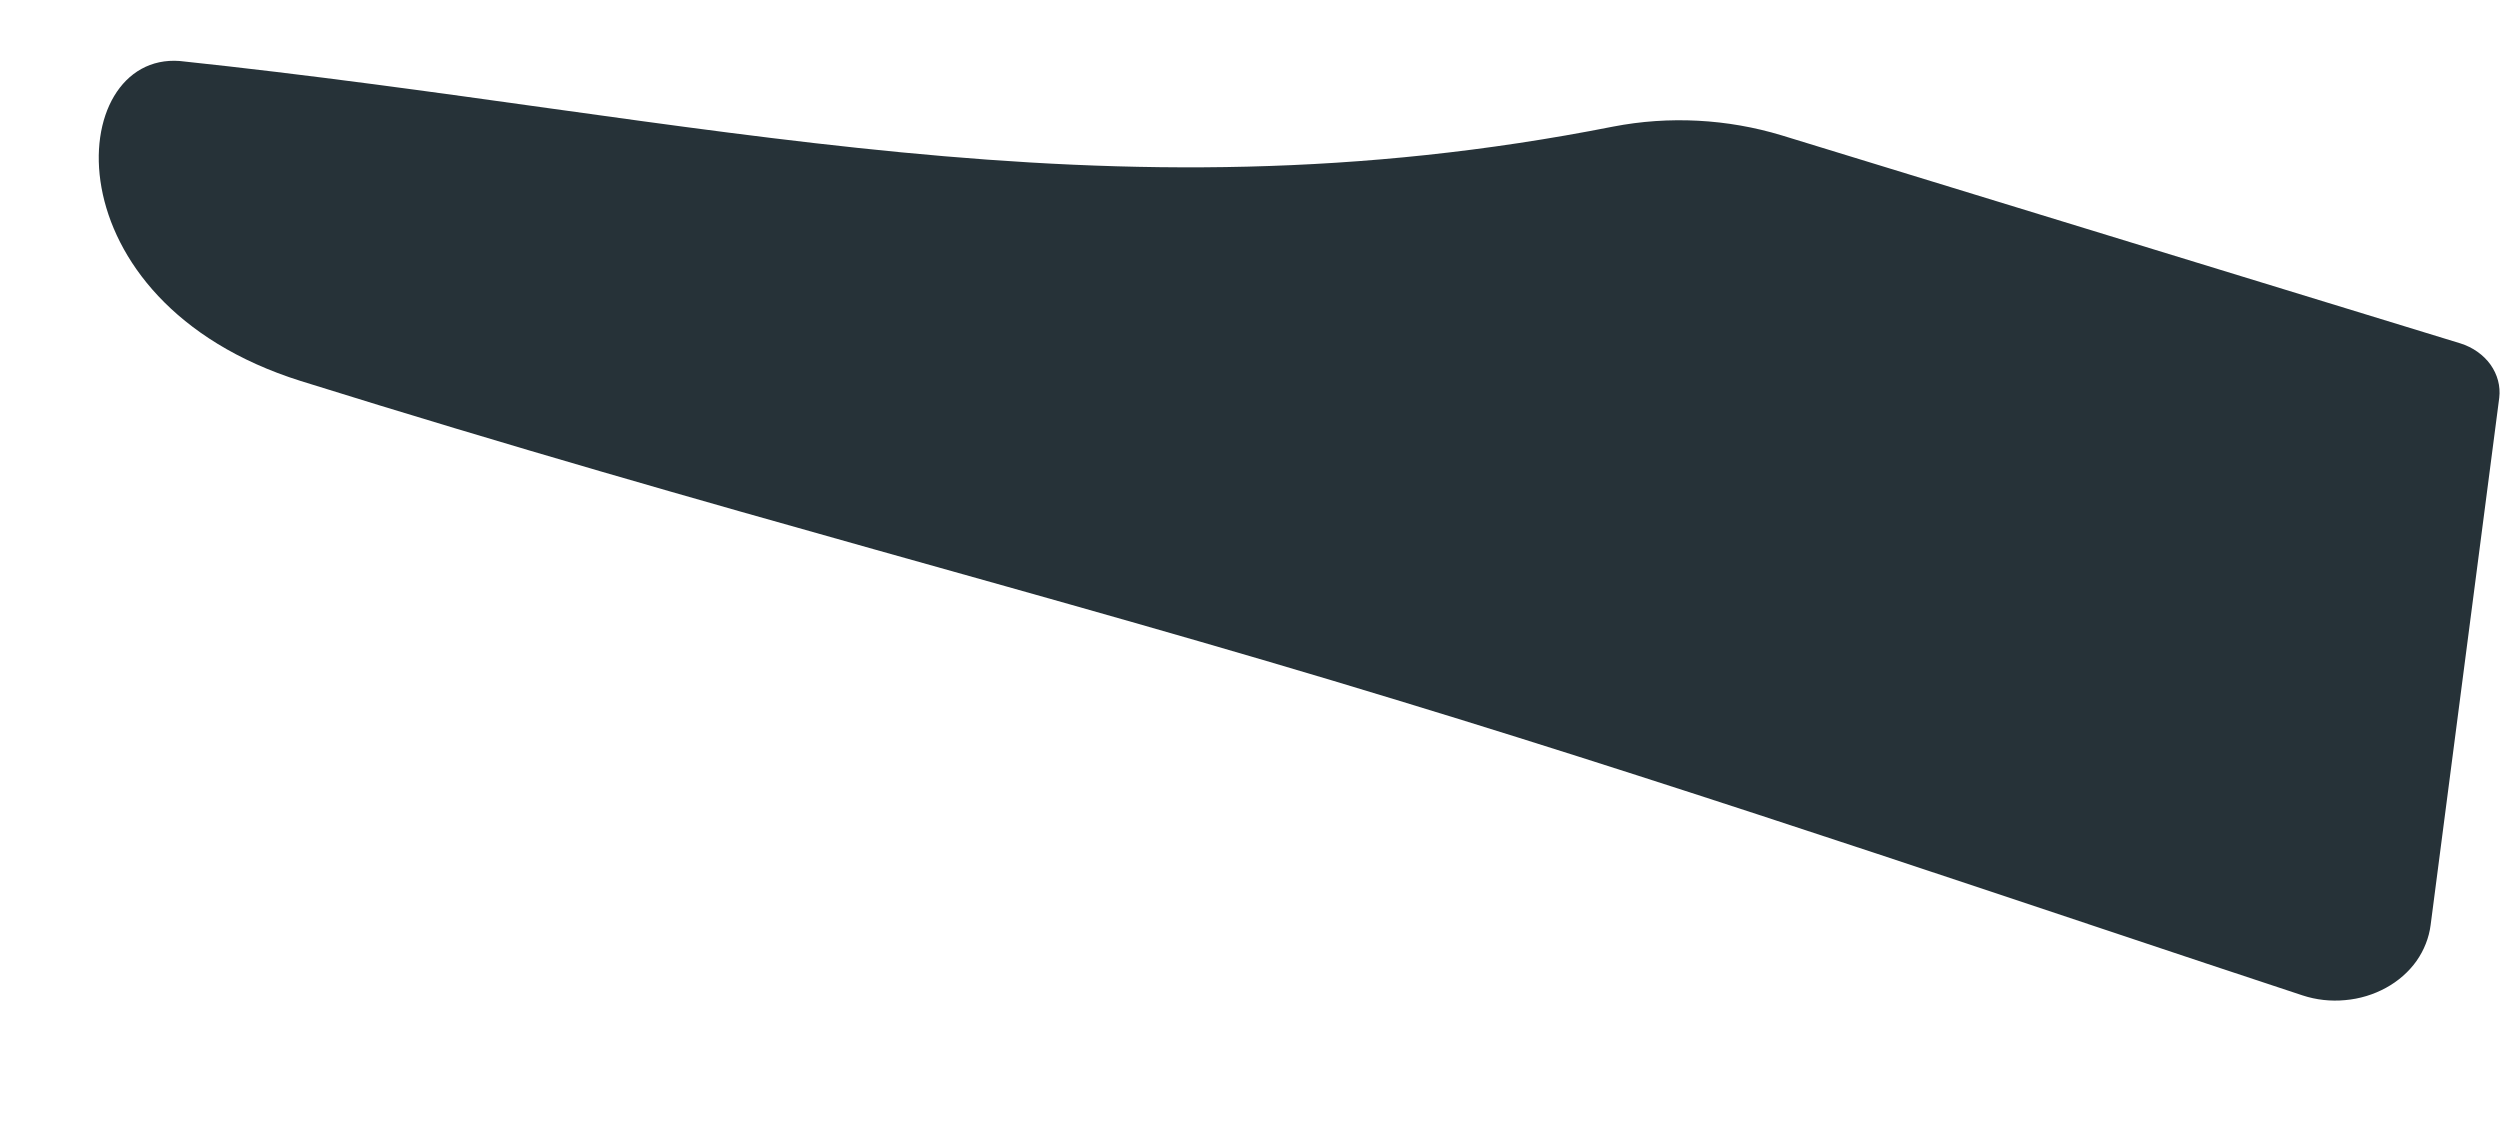 <?xml version="1.0" encoding="UTF-8" standalone="no"?><svg width='20' height='9' viewBox='0 0 20 9' fill='none' xmlns='http://www.w3.org/2000/svg'>
<path d='M14.254 1.083L19.683 2.747C19.782 2.778 19.867 2.838 19.924 2.917C19.98 2.996 20.005 3.089 19.994 3.182L19.445 7.4C19.432 7.502 19.393 7.601 19.332 7.688C19.27 7.775 19.186 7.849 19.087 7.903C18.988 7.957 18.877 7.991 18.761 8.001C18.646 8.012 18.529 7.999 18.42 7.963C16.477 7.323 13.683 6.363 11.2 5.608C8.312 4.725 5.785 4.104 2.406 3.048C0.37 2.408 0.514 0.418 1.438 0.488C5.619 0.93 8.824 1.819 12.904 1.013C13.352 0.926 13.819 0.951 14.254 1.083Z' fill='#263238'/>
</svg>
